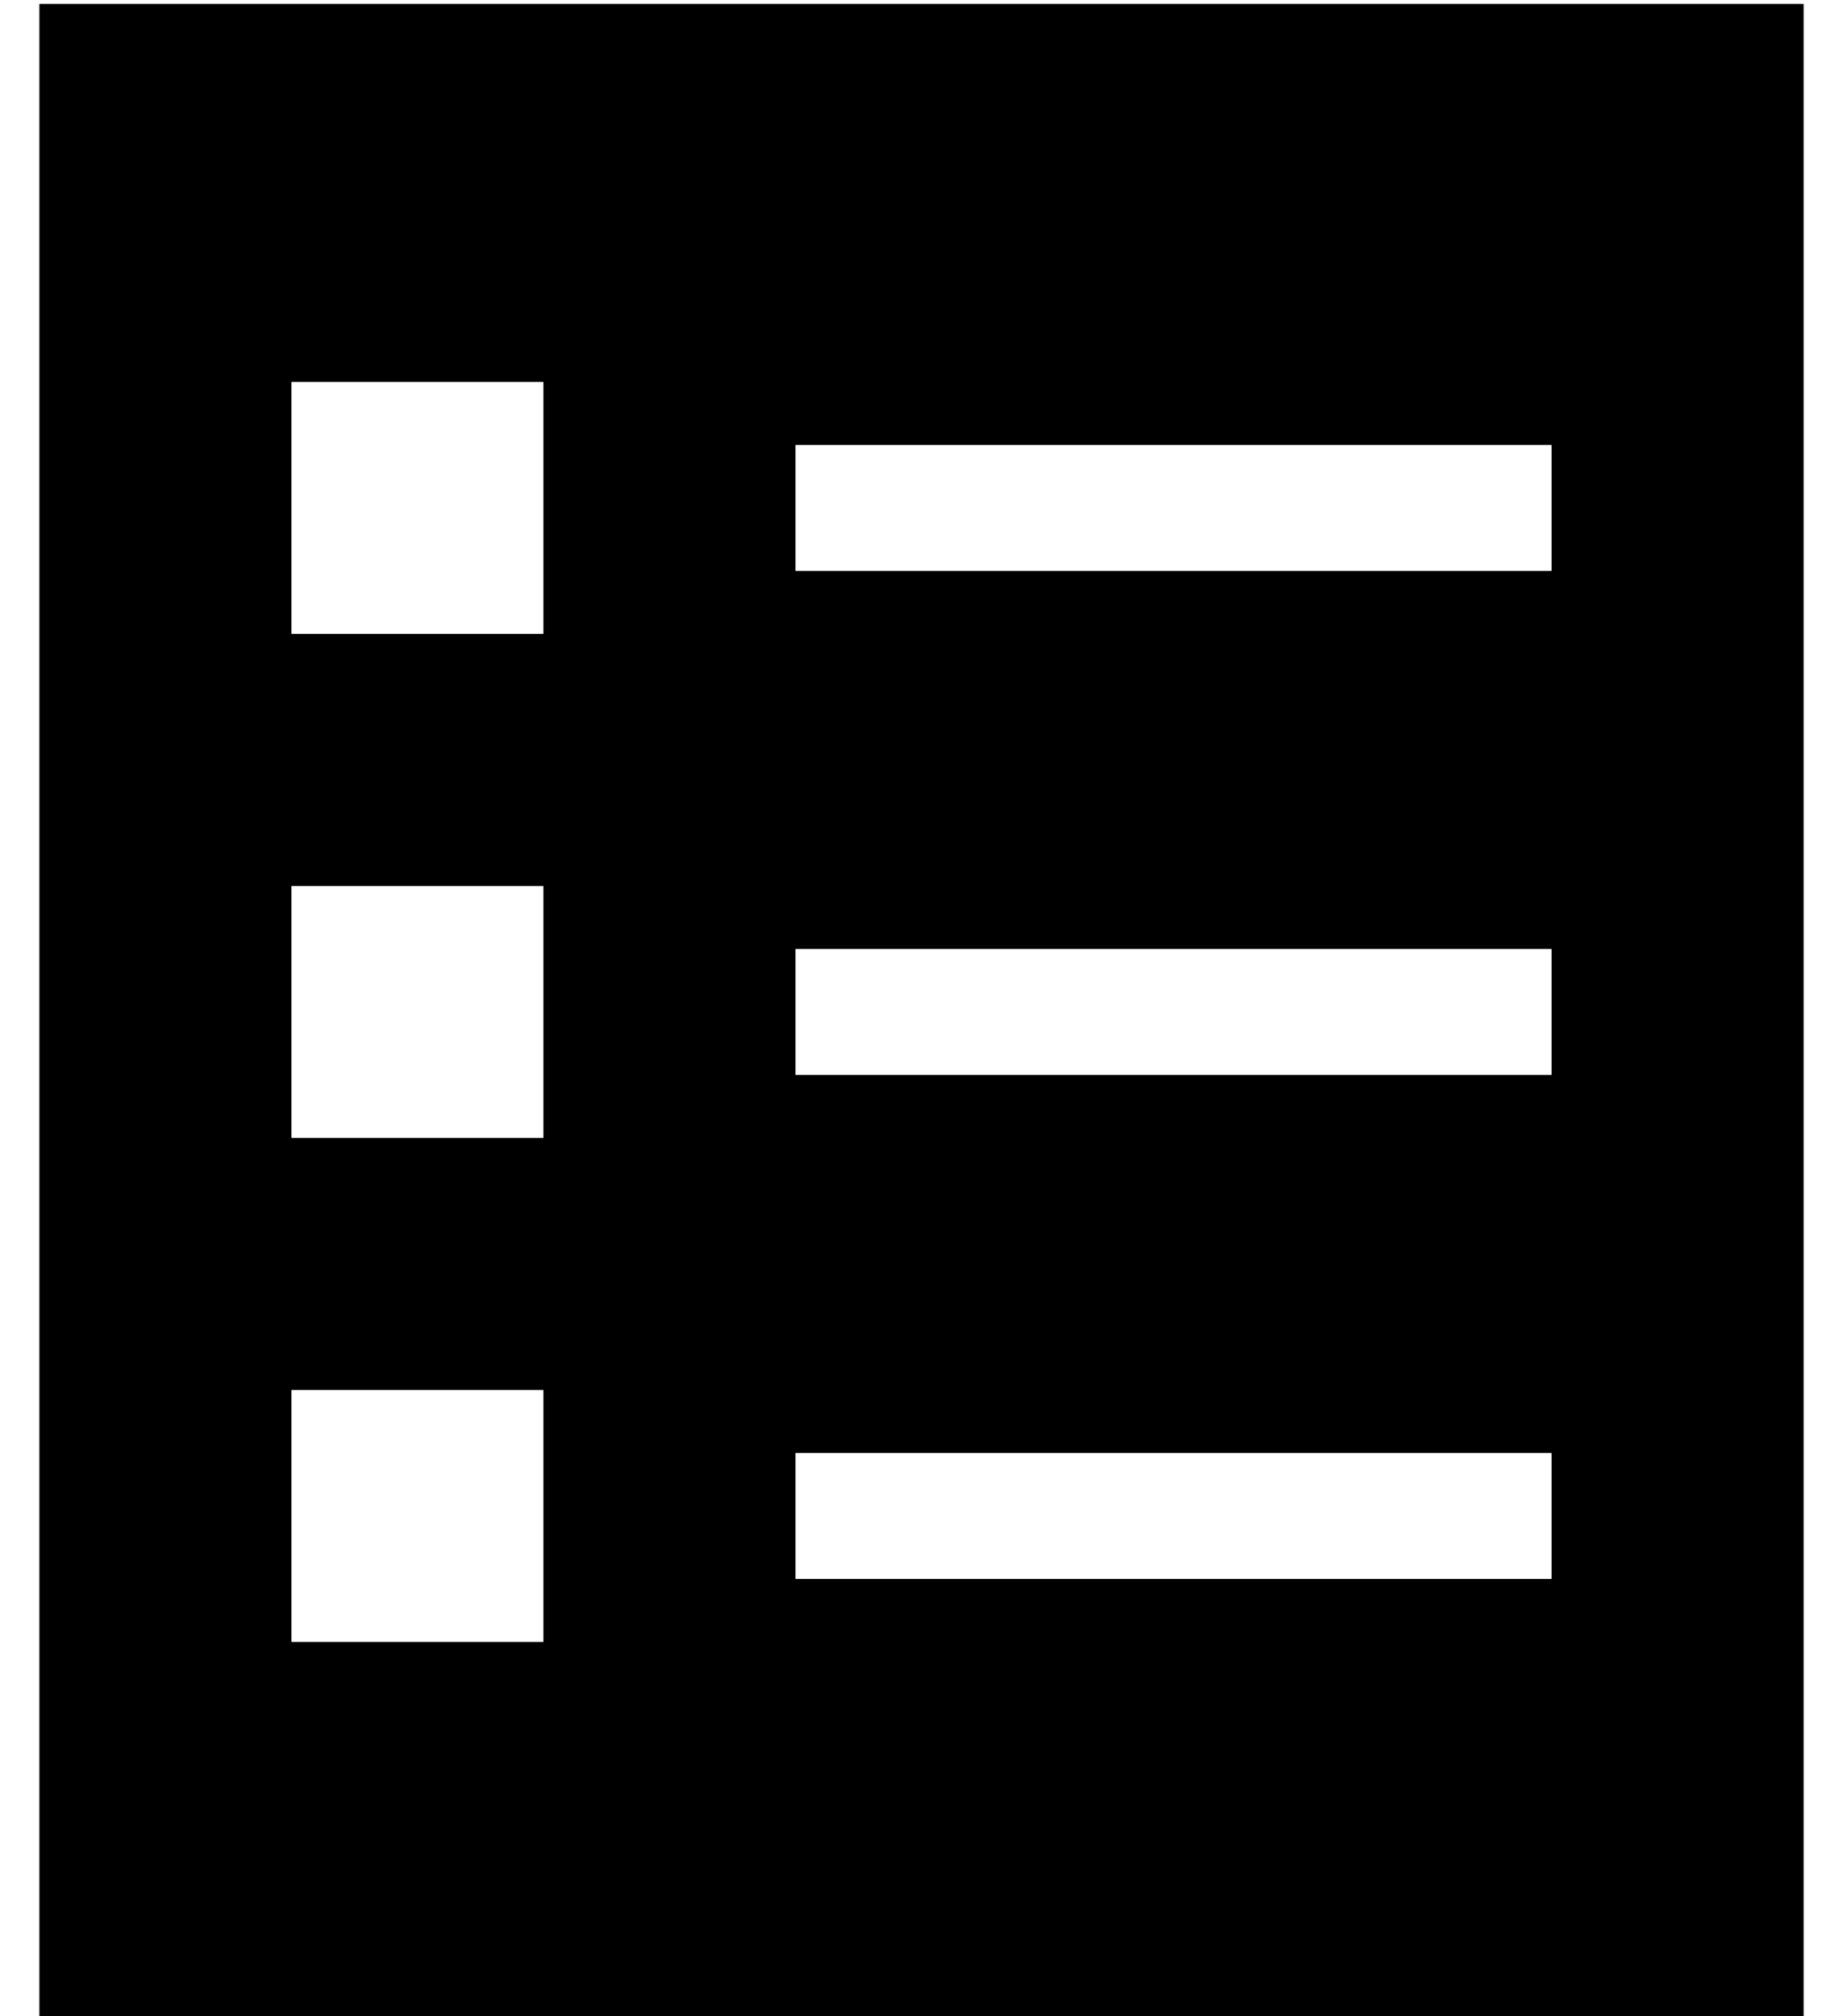 <?xml version="1.0" standalone="no"?>
<!DOCTYPE svg PUBLIC "-//W3C//DTD SVG 1.1//EN" "http://www.w3.org/Graphics/SVG/1.1/DTD/svg11.dtd" >
<svg xmlns="http://www.w3.org/2000/svg" xmlns:xlink="http://www.w3.org/1999/xlink" version="1.1" viewBox="-10 -40 468 512">
   <path fill="currentColor"
d="M448 -39h-448h448h-448v512v0h448v0v-512v0zM64 57h64h-64h64v64v0h-64v0v-64v0zM64 185h64h-64h64v64v0h-64v0v-64v0zM128 313v64v-64v64h-64v0v-64v0h64v0zM192 329h16h-16h192v32v0h-16h-176v-32v0zM208 73h160h-160h176v32v0h-16h-176v-32v0h16v0zM192 201h16h-16
h192v32v0h-16h-176v-32v0z" />
</svg>
